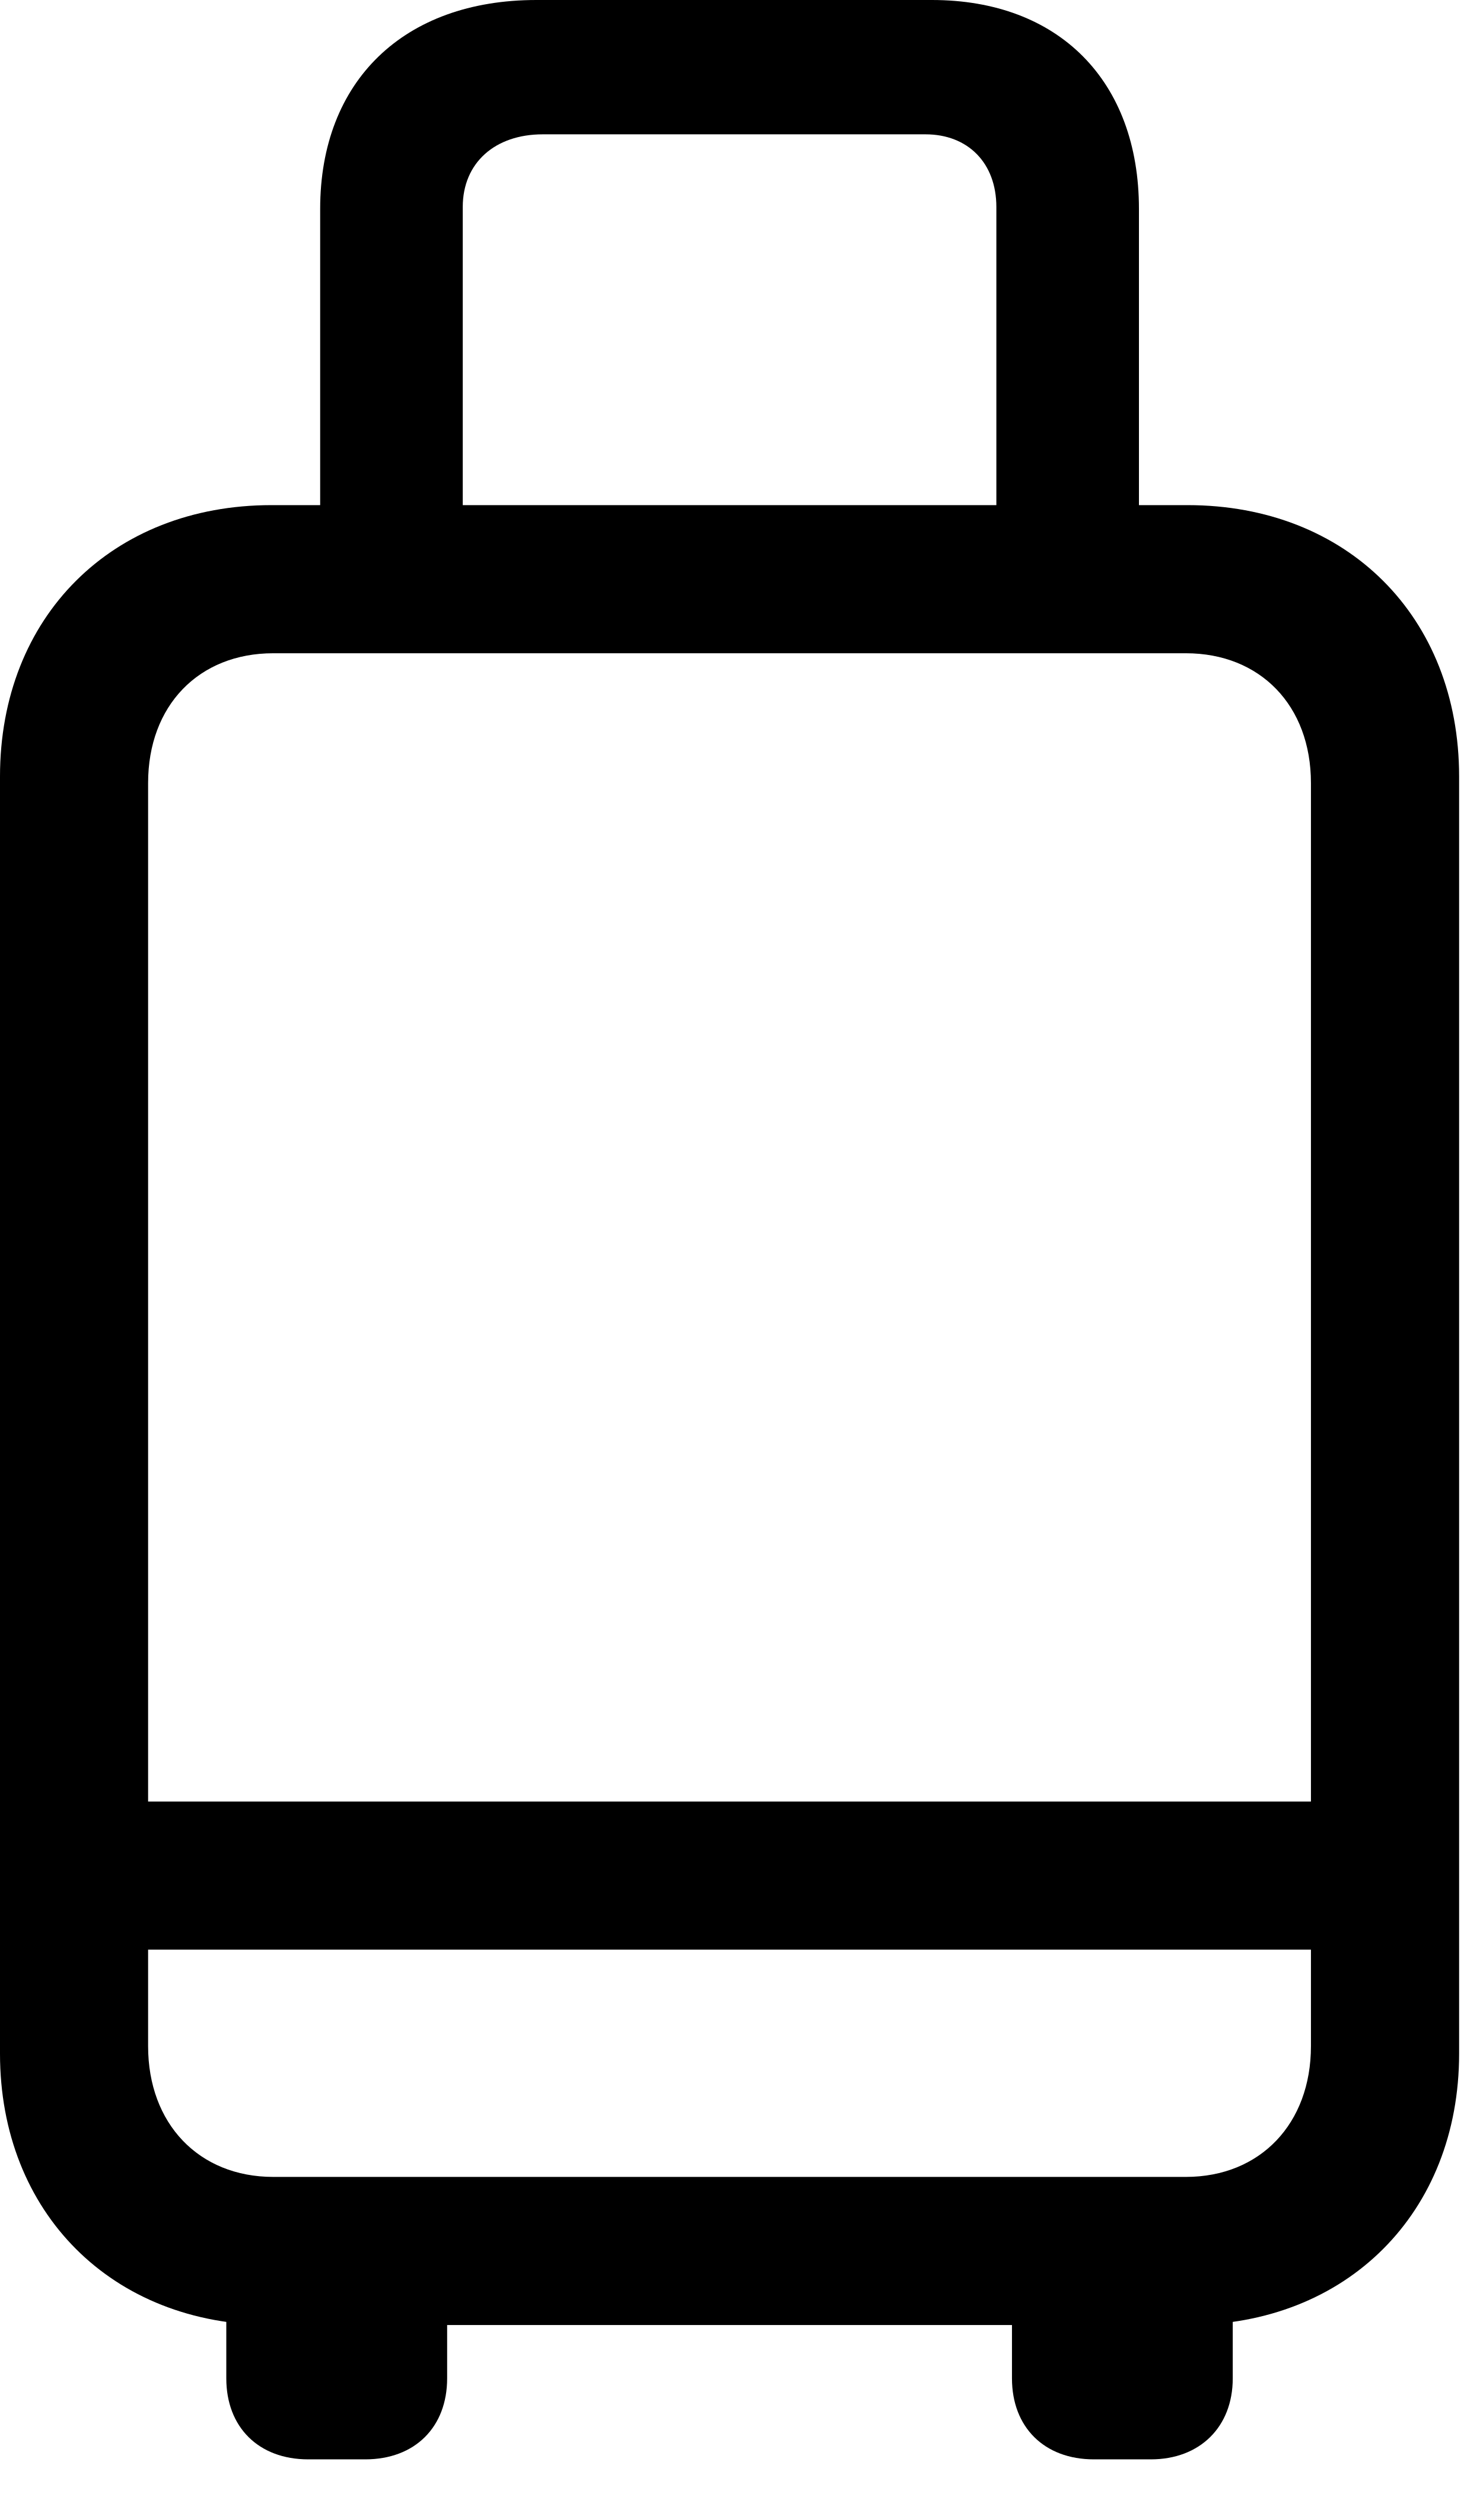<svg version="1.1" xmlns="http://www.w3.org/2000/svg" xmlns:xlink="http://www.w3.org/1999/xlink" viewBox="0 0 22.039 37.147">
 <g>
  
  <path d="M4.033 34.549L17.65 34.549C20.016 34.549 21.684 32.881 21.684 30.516L21.684 11.539C21.684 9.16 20.016 7.506 17.65 7.506L4.033 7.506C1.668 7.506 0 9.16 0 11.539L0 30.516C0 32.881 1.668 34.549 4.033 34.549ZM4.061 32.348C2.953 32.348 2.201 31.555 2.201 30.406L2.201 11.635C2.201 10.486 2.953 9.707 4.061 9.707L17.623 9.707C18.73 9.707 19.482 10.486 19.482 11.635L19.482 30.406C19.482 31.555 18.73 32.348 17.623 32.348ZM1.025 28.971L20.699 28.971L20.699 26.77L1.025 26.77ZM4.758 9.078L6.877 9.078L6.877 3.076C6.877 2.42 7.355 1.996 8.066 1.996L13.754 1.996C14.383 1.996 14.807 2.42 14.807 3.076L14.807 9.051L16.926 9.051L16.926 3.104C16.926 1.203 15.736 0 13.85 0L7.971 0C6.002 0 4.758 1.203 4.758 3.104ZM4.58 36.545L5.428 36.545C6.166 36.545 6.645 36.066 6.645 35.342L6.645 33.264L3.363 33.264L3.363 35.342C3.363 36.066 3.842 36.545 4.58 36.545ZM16.256 36.545L17.104 36.545C17.828 36.545 18.32 36.066 18.32 35.342L18.32 33.264L15.039 33.264L15.039 35.342C15.039 36.066 15.518 36.545 16.256 36.545Z" style="fill:hsl(0 0 0/0.85)"></path>
 </g>
</svg>